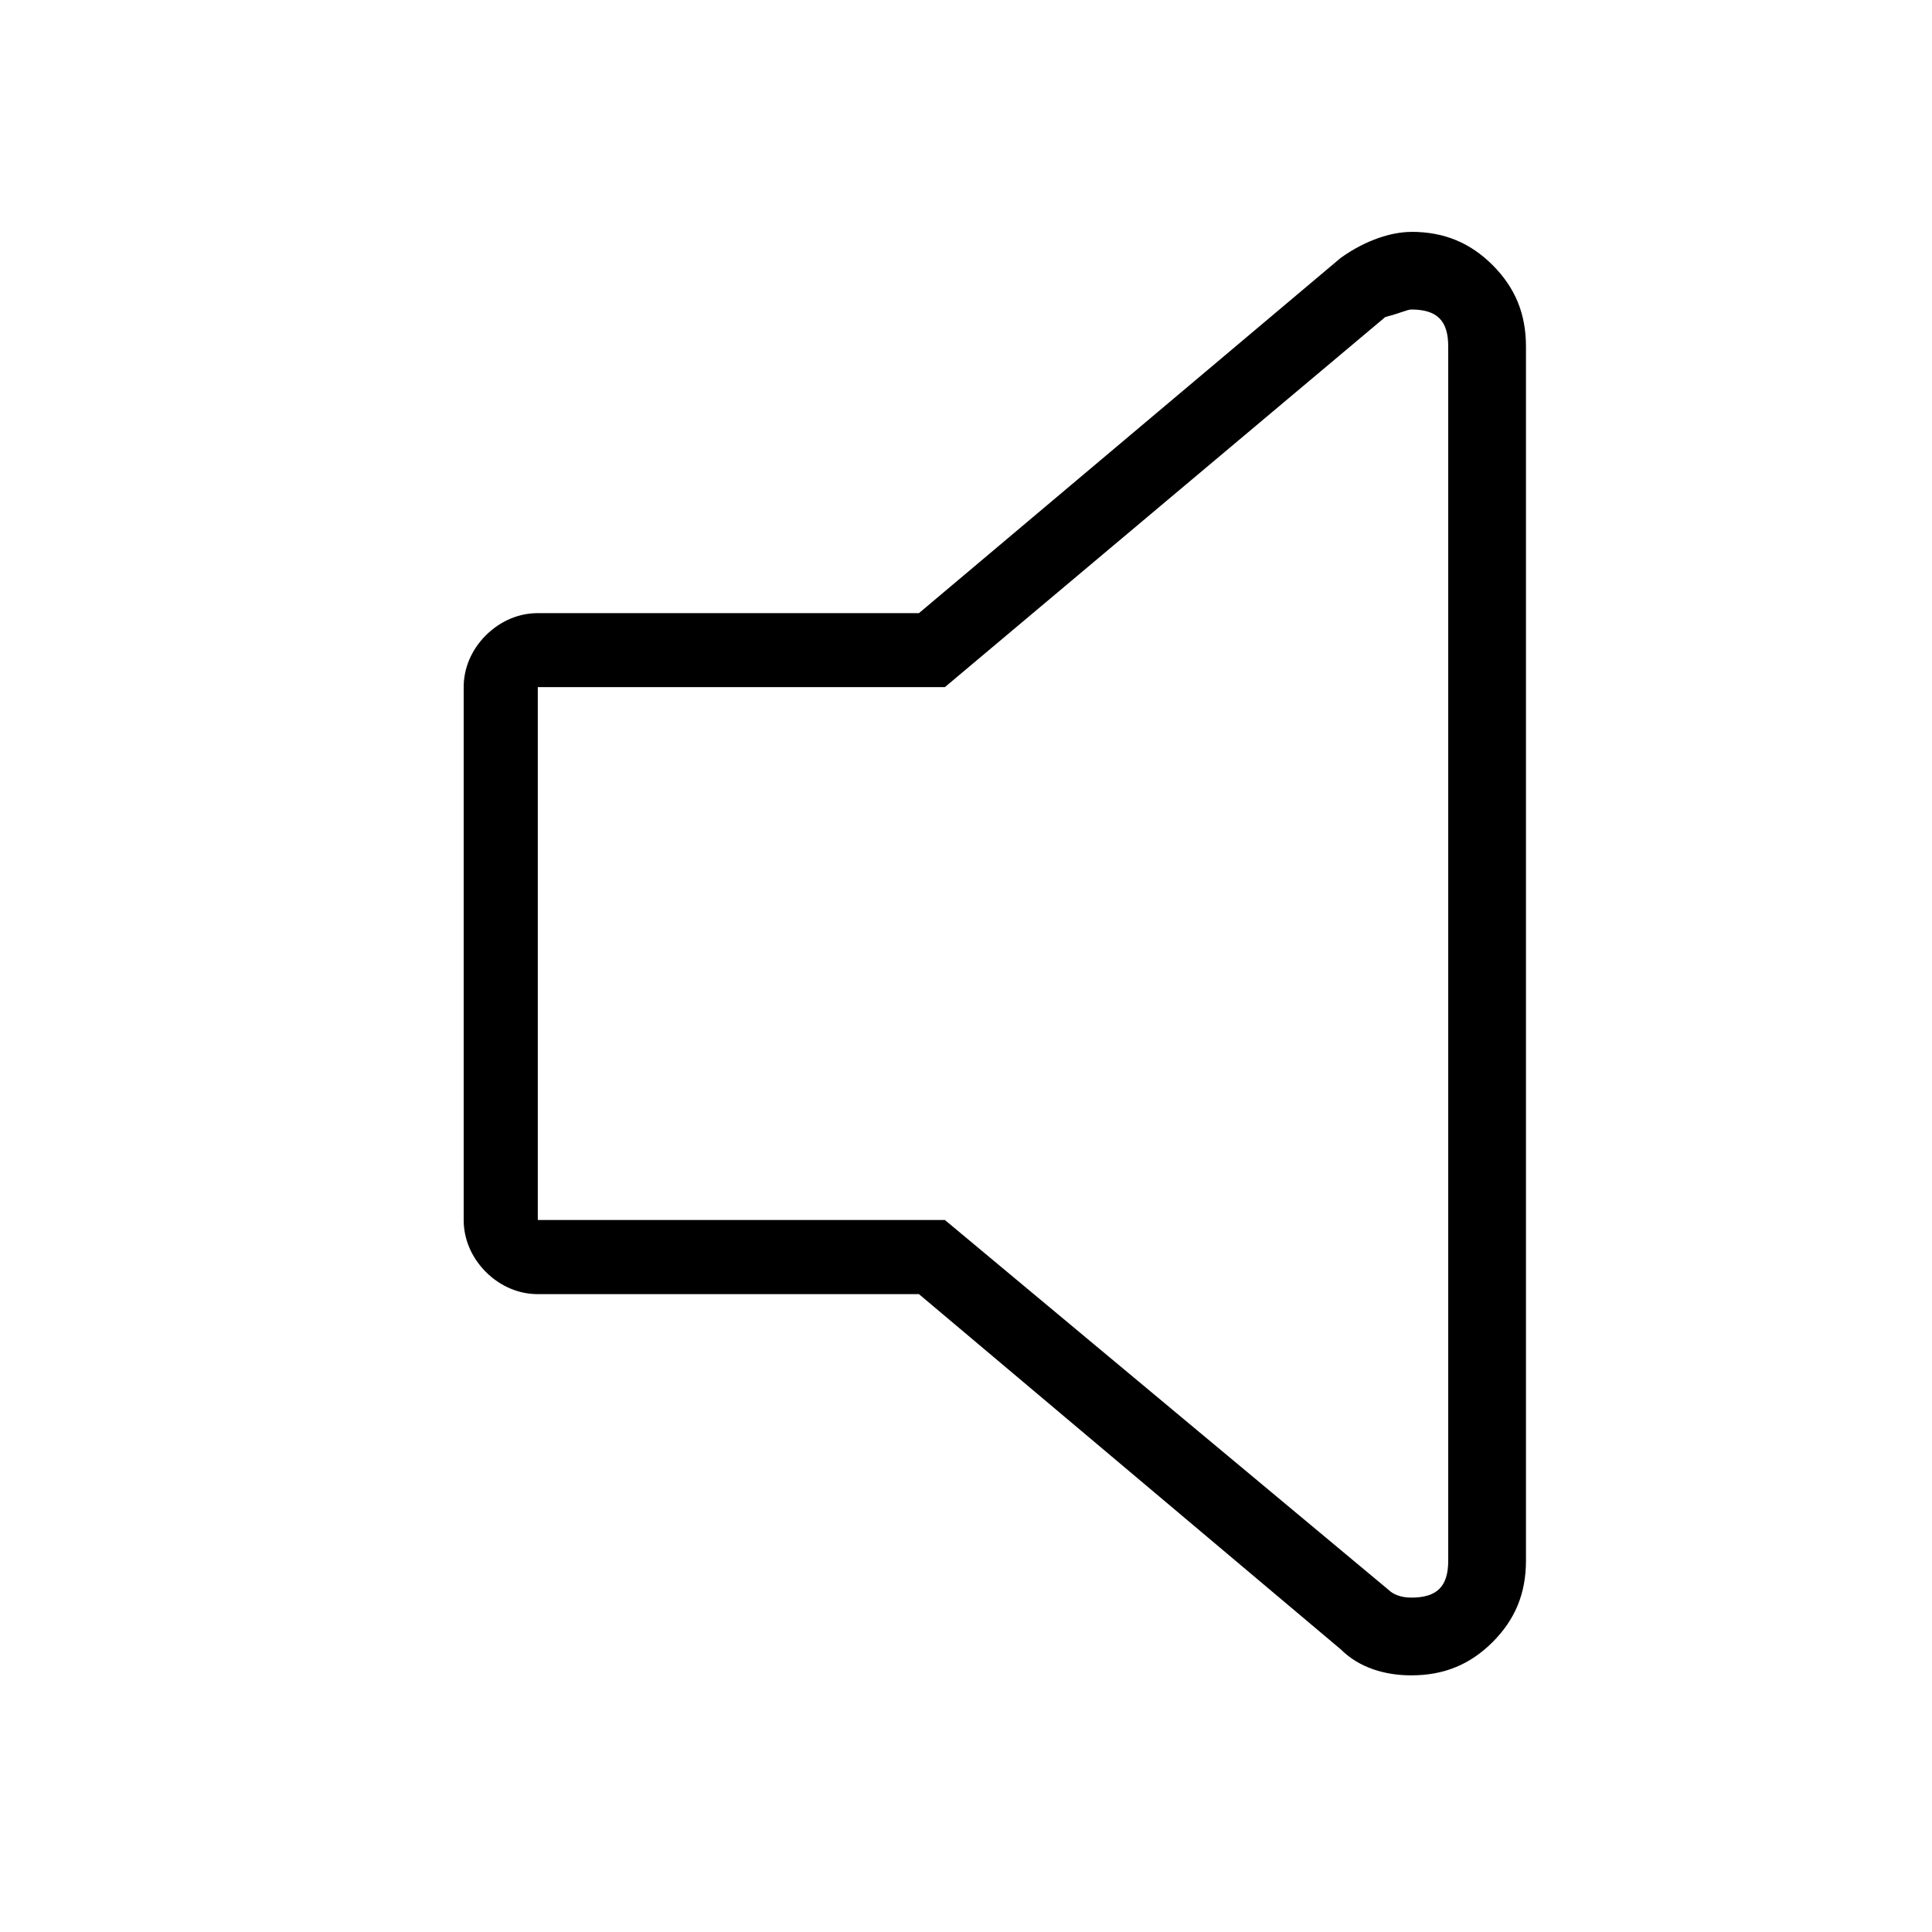 <svg xmlns="http://www.w3.org/2000/svg" viewBox="0 0 25 25" id="speaker">
  <path d="M18.261,3 C18.261,3 18.261,3 18.261,3 C18.692,3 19.027,3.144 19.315,3.431 C19.602,3.719 19.746,4.054 19.746,4.485 C19.746,4.485 19.746,4.485 19.746,4.485 C19.746,4.485 19.746,20.194 19.746,20.194 C19.746,20.625 19.602,20.96 19.315,21.248 C19.027,21.535 18.692,21.679 18.261,21.679 C18.261,21.679 18.261,21.679 18.261,21.679 C17.926,21.679 17.591,21.583 17.351,21.344 C17.351,21.344 17.351,21.344 17.351,21.344 C17.351,21.344 11.891,16.746 11.891,16.746 C11.891,16.746 6.958,16.746 6.958,16.746 C6.719,16.746 6.479,16.65 6.287,16.459 C6.096,16.267 6,16.027 6,15.788 C6,15.788 6,15.788 6,15.788 C6,15.788 6,8.891 6,8.891 C6,8.652 6.096,8.412 6.287,8.221 C6.479,8.03 6.719,7.934 6.958,7.934 C6.958,7.934 6.958,7.934 6.958,7.934 C6.958,7.934 11.891,7.934 11.891,7.934 C11.891,7.934 17.35,3.336 17.35,3.336 C17.685,3.097 18.02,3.001 18.26,3.001 L18.261,3 Z M18.74,20.193 C18.74,20.193 18.74,20.193 18.74,20.193 C18.74,20.193 18.74,4.484 18.74,4.484 C18.74,4.149 18.596,4.005 18.261,4.005 C18.261,4.005 18.261,4.005 18.261,4.005 C18.213,4.005 18.117,4.053 17.926,4.102 C17.926,4.102 17.926,4.102 17.926,4.102 C17.926,4.102 12.227,8.891 12.227,8.891 C12.227,8.891 6.959,8.891 6.959,8.891 C6.959,8.891 6.959,15.787 6.959,15.787 C6.959,15.787 12.227,15.787 12.227,15.787 C12.227,15.787 17.973,20.577 17.973,20.577 C18.021,20.624 18.117,20.673 18.261,20.673 C18.261,20.673 18.261,20.673 18.261,20.673 C18.596,20.673 18.74,20.529 18.74,20.194 L18.74,20.193 Z"/>
  <title>Speaker</title>
</svg>